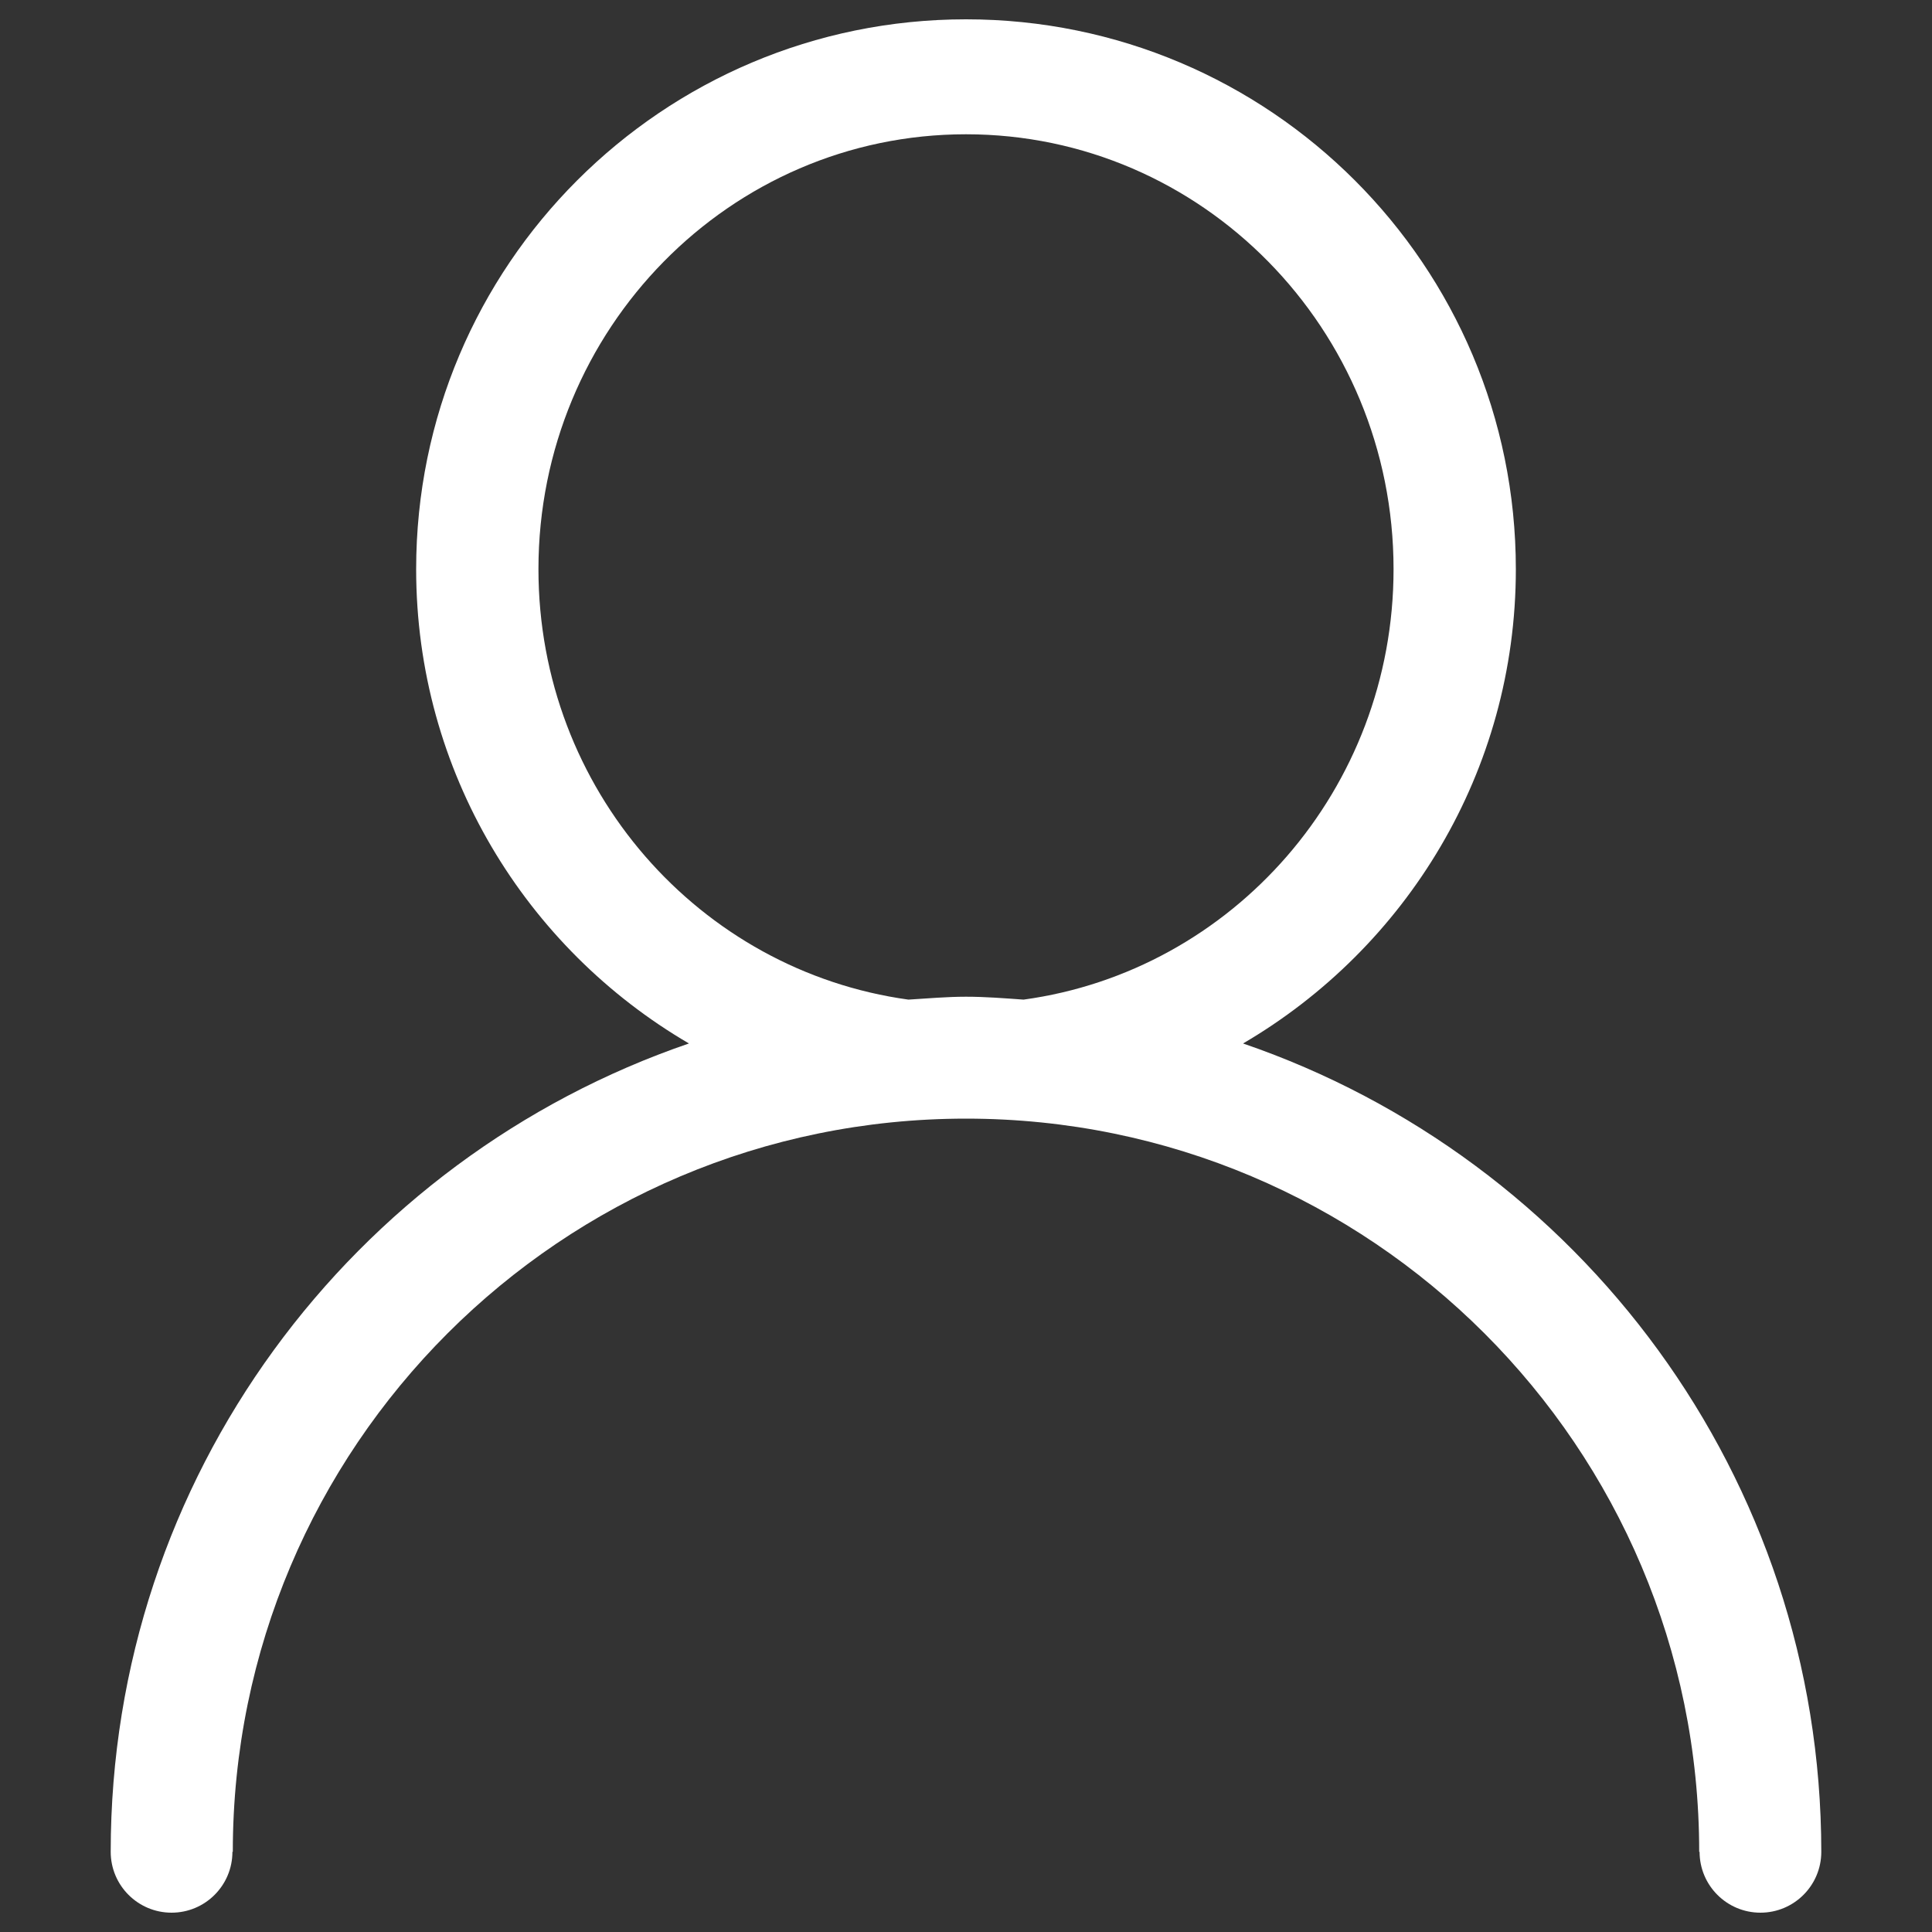 <?xml version="1.0" encoding="utf-8"?>
<!-- Svg Vector Icons : http://www.onlinewebfonts.com/icon -->
<!DOCTYPE svg PUBLIC "-//W3C//DTD SVG 1.1//EN" "http://www.w3.org/Graphics/SVG/1.1/DTD/svg11.dtd">
<svg version="1.1" xmlns="http://www.w3.org/2000/svg" xmlns:xlink="http://www.w3.org/1999/xlink" x="0px" y="0px" viewBox="0 0 1000 1000" enable-background="new 0 0 1000 1000" xml:space="preserve">
<rect x="0" y="0" width="1000" height="1000" fill="#333333" stroke="none"/>
<g><path style="fill:#FFFFFF;" d="M643.4,540.1c84.4-49.4,141.2-140.7,141.2-245.5C784.6,137.4,657.2,10,500,10c-157.2,0-284.6,127.4-284.6,284.6c0,104.8,56.8,196.2,141.2,245.5c-174,59.6-299.3,224.2-299.3,418.4c0,17.4,14.1,31.5,31.5,31.5c17.4,0,31.5-14.1,31.5-31.5h0.2C120.5,748.9,290.4,579,500,579c209.6,0,379.5,169.9,379.5,379.5h0.2c0,17.4,14.1,31.5,31.5,31.5c17.4,0,31.5-14.1,31.5-31.5C942.6,764.3,817.4,599.7,643.4,540.1z M500,515.9c-10.1,0-19.9,0.9-29.8,1.5c-108.1-14.9-191.5-108.8-191.5-222.8c0-124.3,99.1-225.1,221.3-225.1c122.2,0,221.3,100.8,221.3,225.1c0,114-83.4,208-191.5,222.8C519.9,516.7,510.1,515.9,500,515.9z"/></g>
</svg>